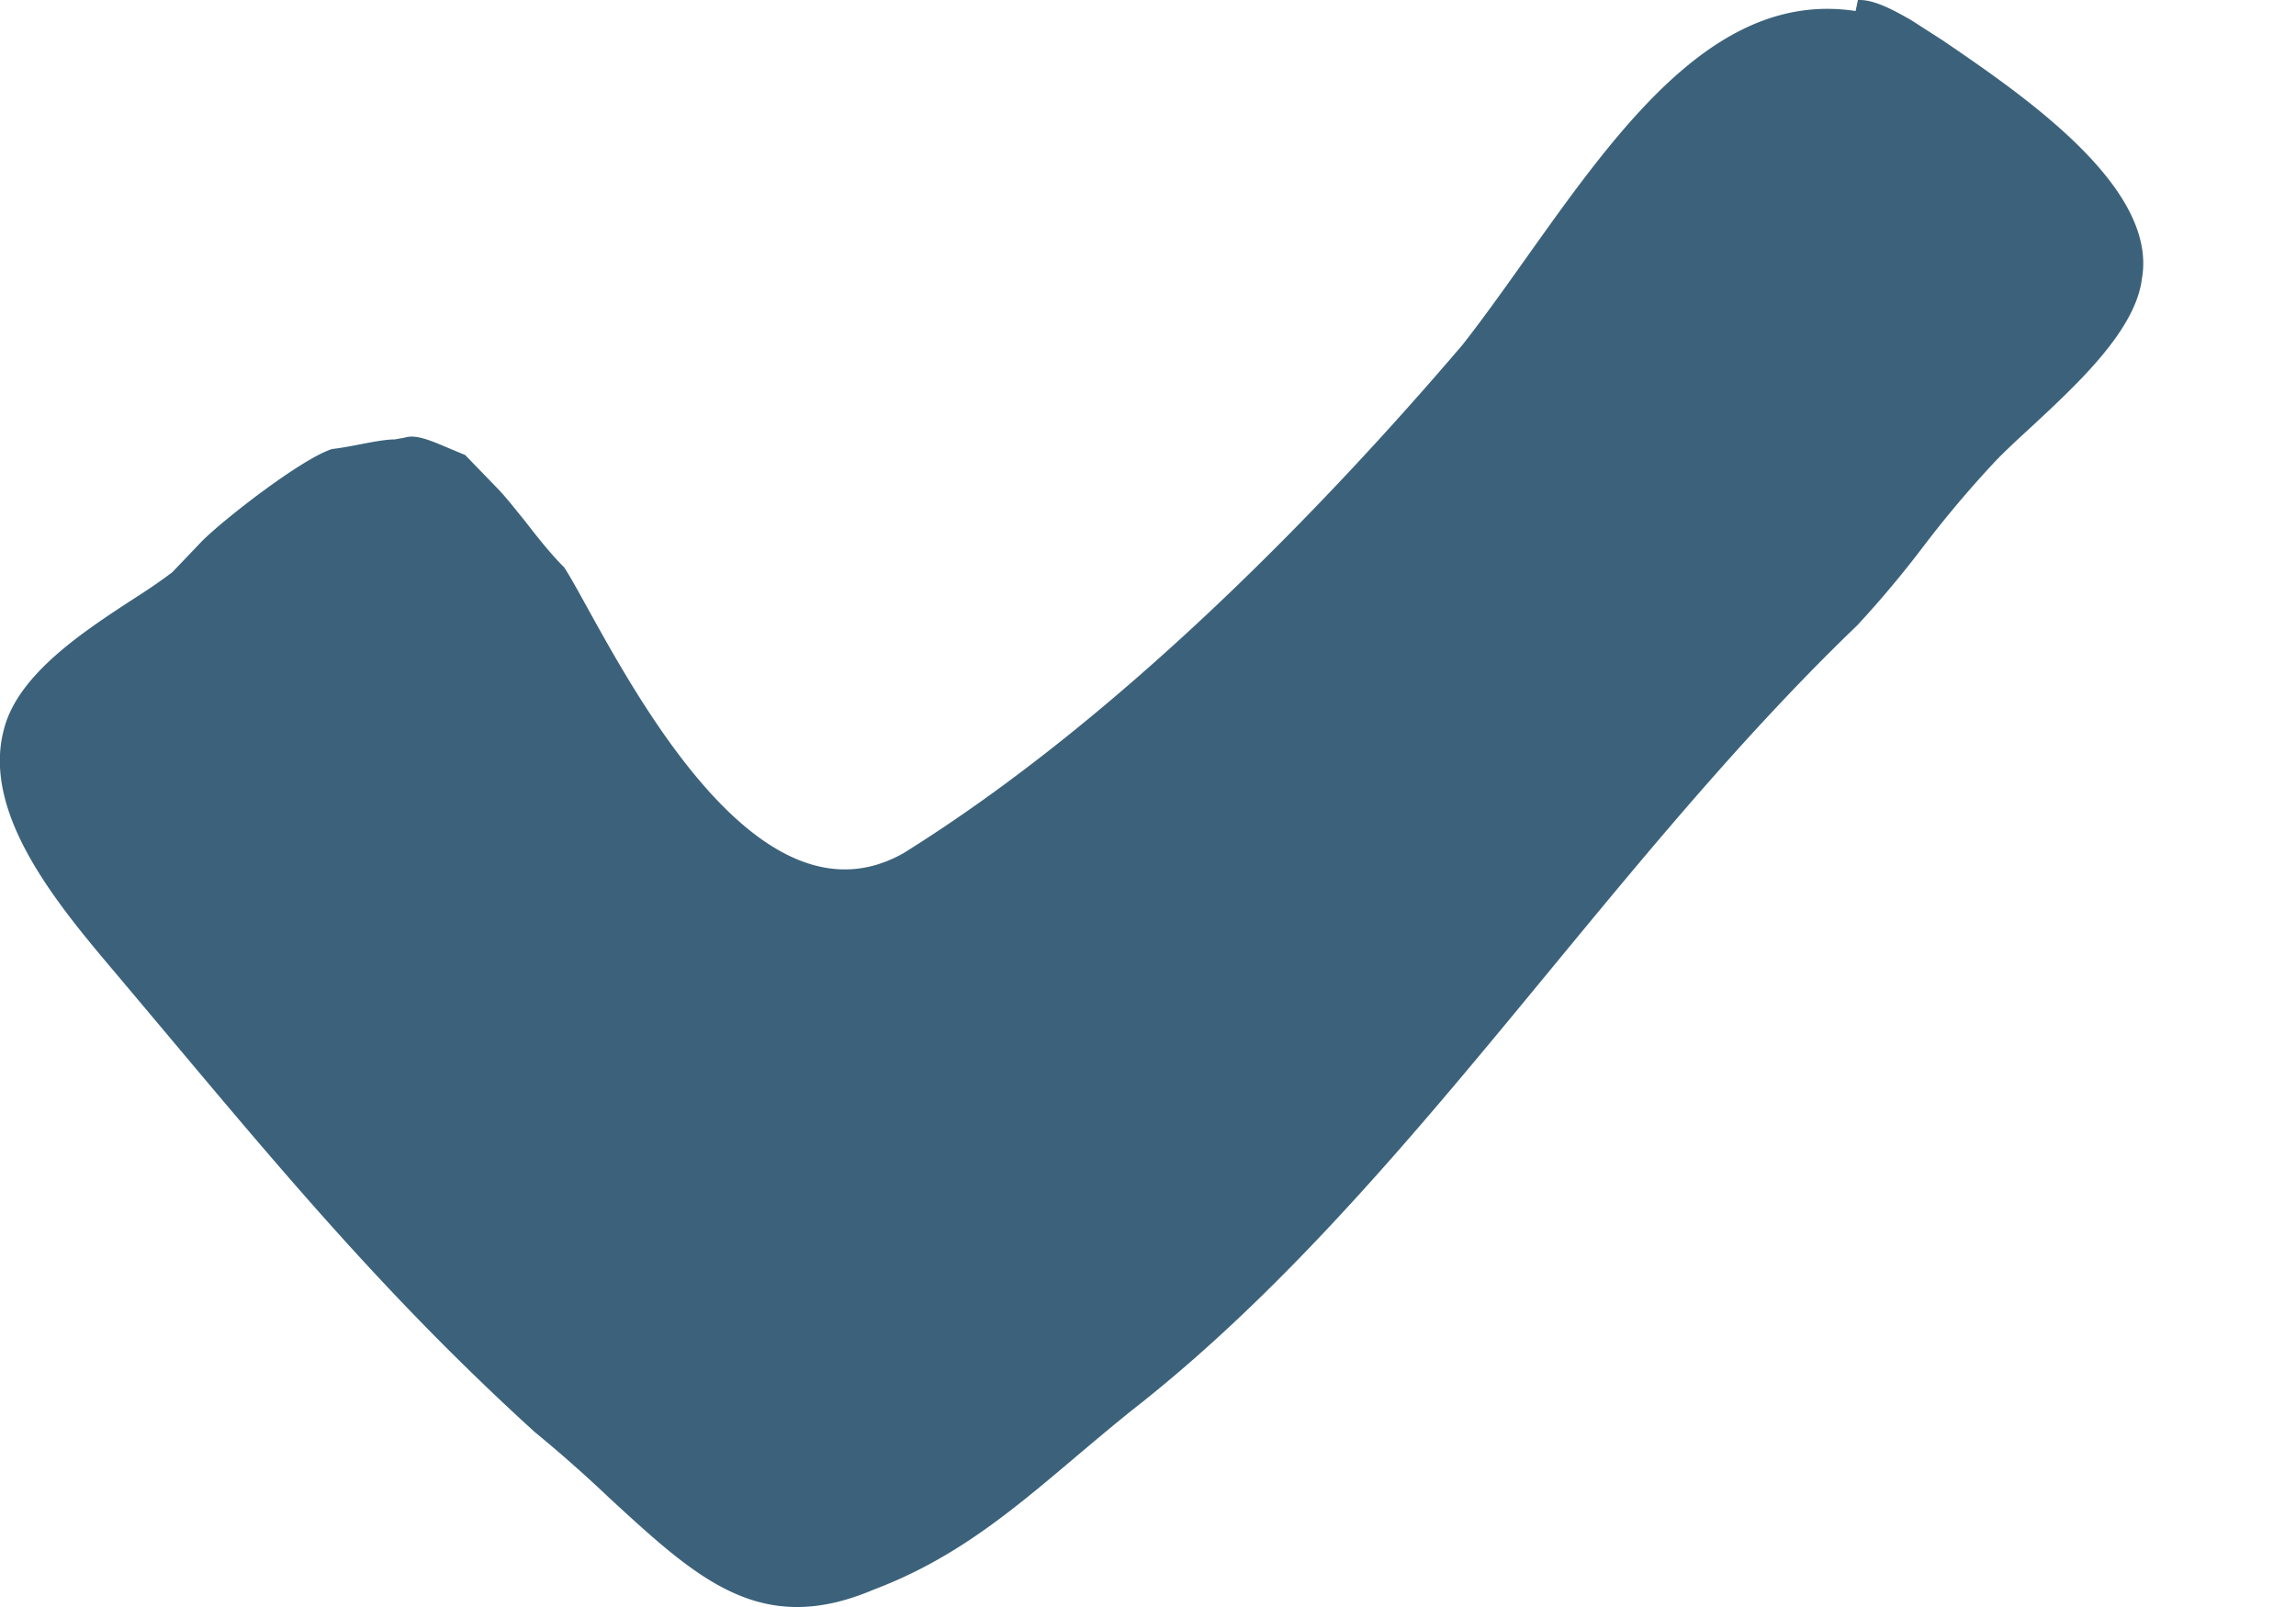 <svg xmlns="http://www.w3.org/2000/svg" width="10" height="7" fill="none" viewBox="0 0 10 7">
    <path fill="#3C627B" d="M8.091 0H8.1c.069 0 .154.048.223.087l.14.09c.347.237.93.634.867 1.03l-.001.006c-.027.224-.277.456-.478.643-.062.057-.12.11-.167.16a4.803 4.803 0 0 0-.309.367 4.52 4.52 0 0 1-.286.341c-.479.46-.915.989-1.337 1.501-.562.682-1.143 1.388-1.822 1.918-.081.065-.158.13-.234.194-.286.242-.533.452-.89.587-.493.21-.767-.045-1.15-.397a6.045 6.045 0 0 0-.328-.29c-.62-.564-1.072-1.102-1.594-1.724l-.227-.27C.259 3.95-.08 3.55.016 3.181c.059-.242.345-.429.576-.579.048-.031.094-.061.158-.109l.128-.134c.088-.09.433-.36.568-.403.026-.003.063-.009.104-.017.057-.011.126-.025.17-.025l.044-.008c.047-.015.113.013.19.046l.072.03.15.155c.035.038.07.083.11.132.054.07.115.147.171.202.025.038.059.1.1.174.252.457.78 1.407 1.377 1.072.96-.598 1.852-1.531 2.435-2.214.092-.117.184-.247.278-.379C7.055.55 7.478-.044 8.082.048L8.092 0z"/>
</svg>
